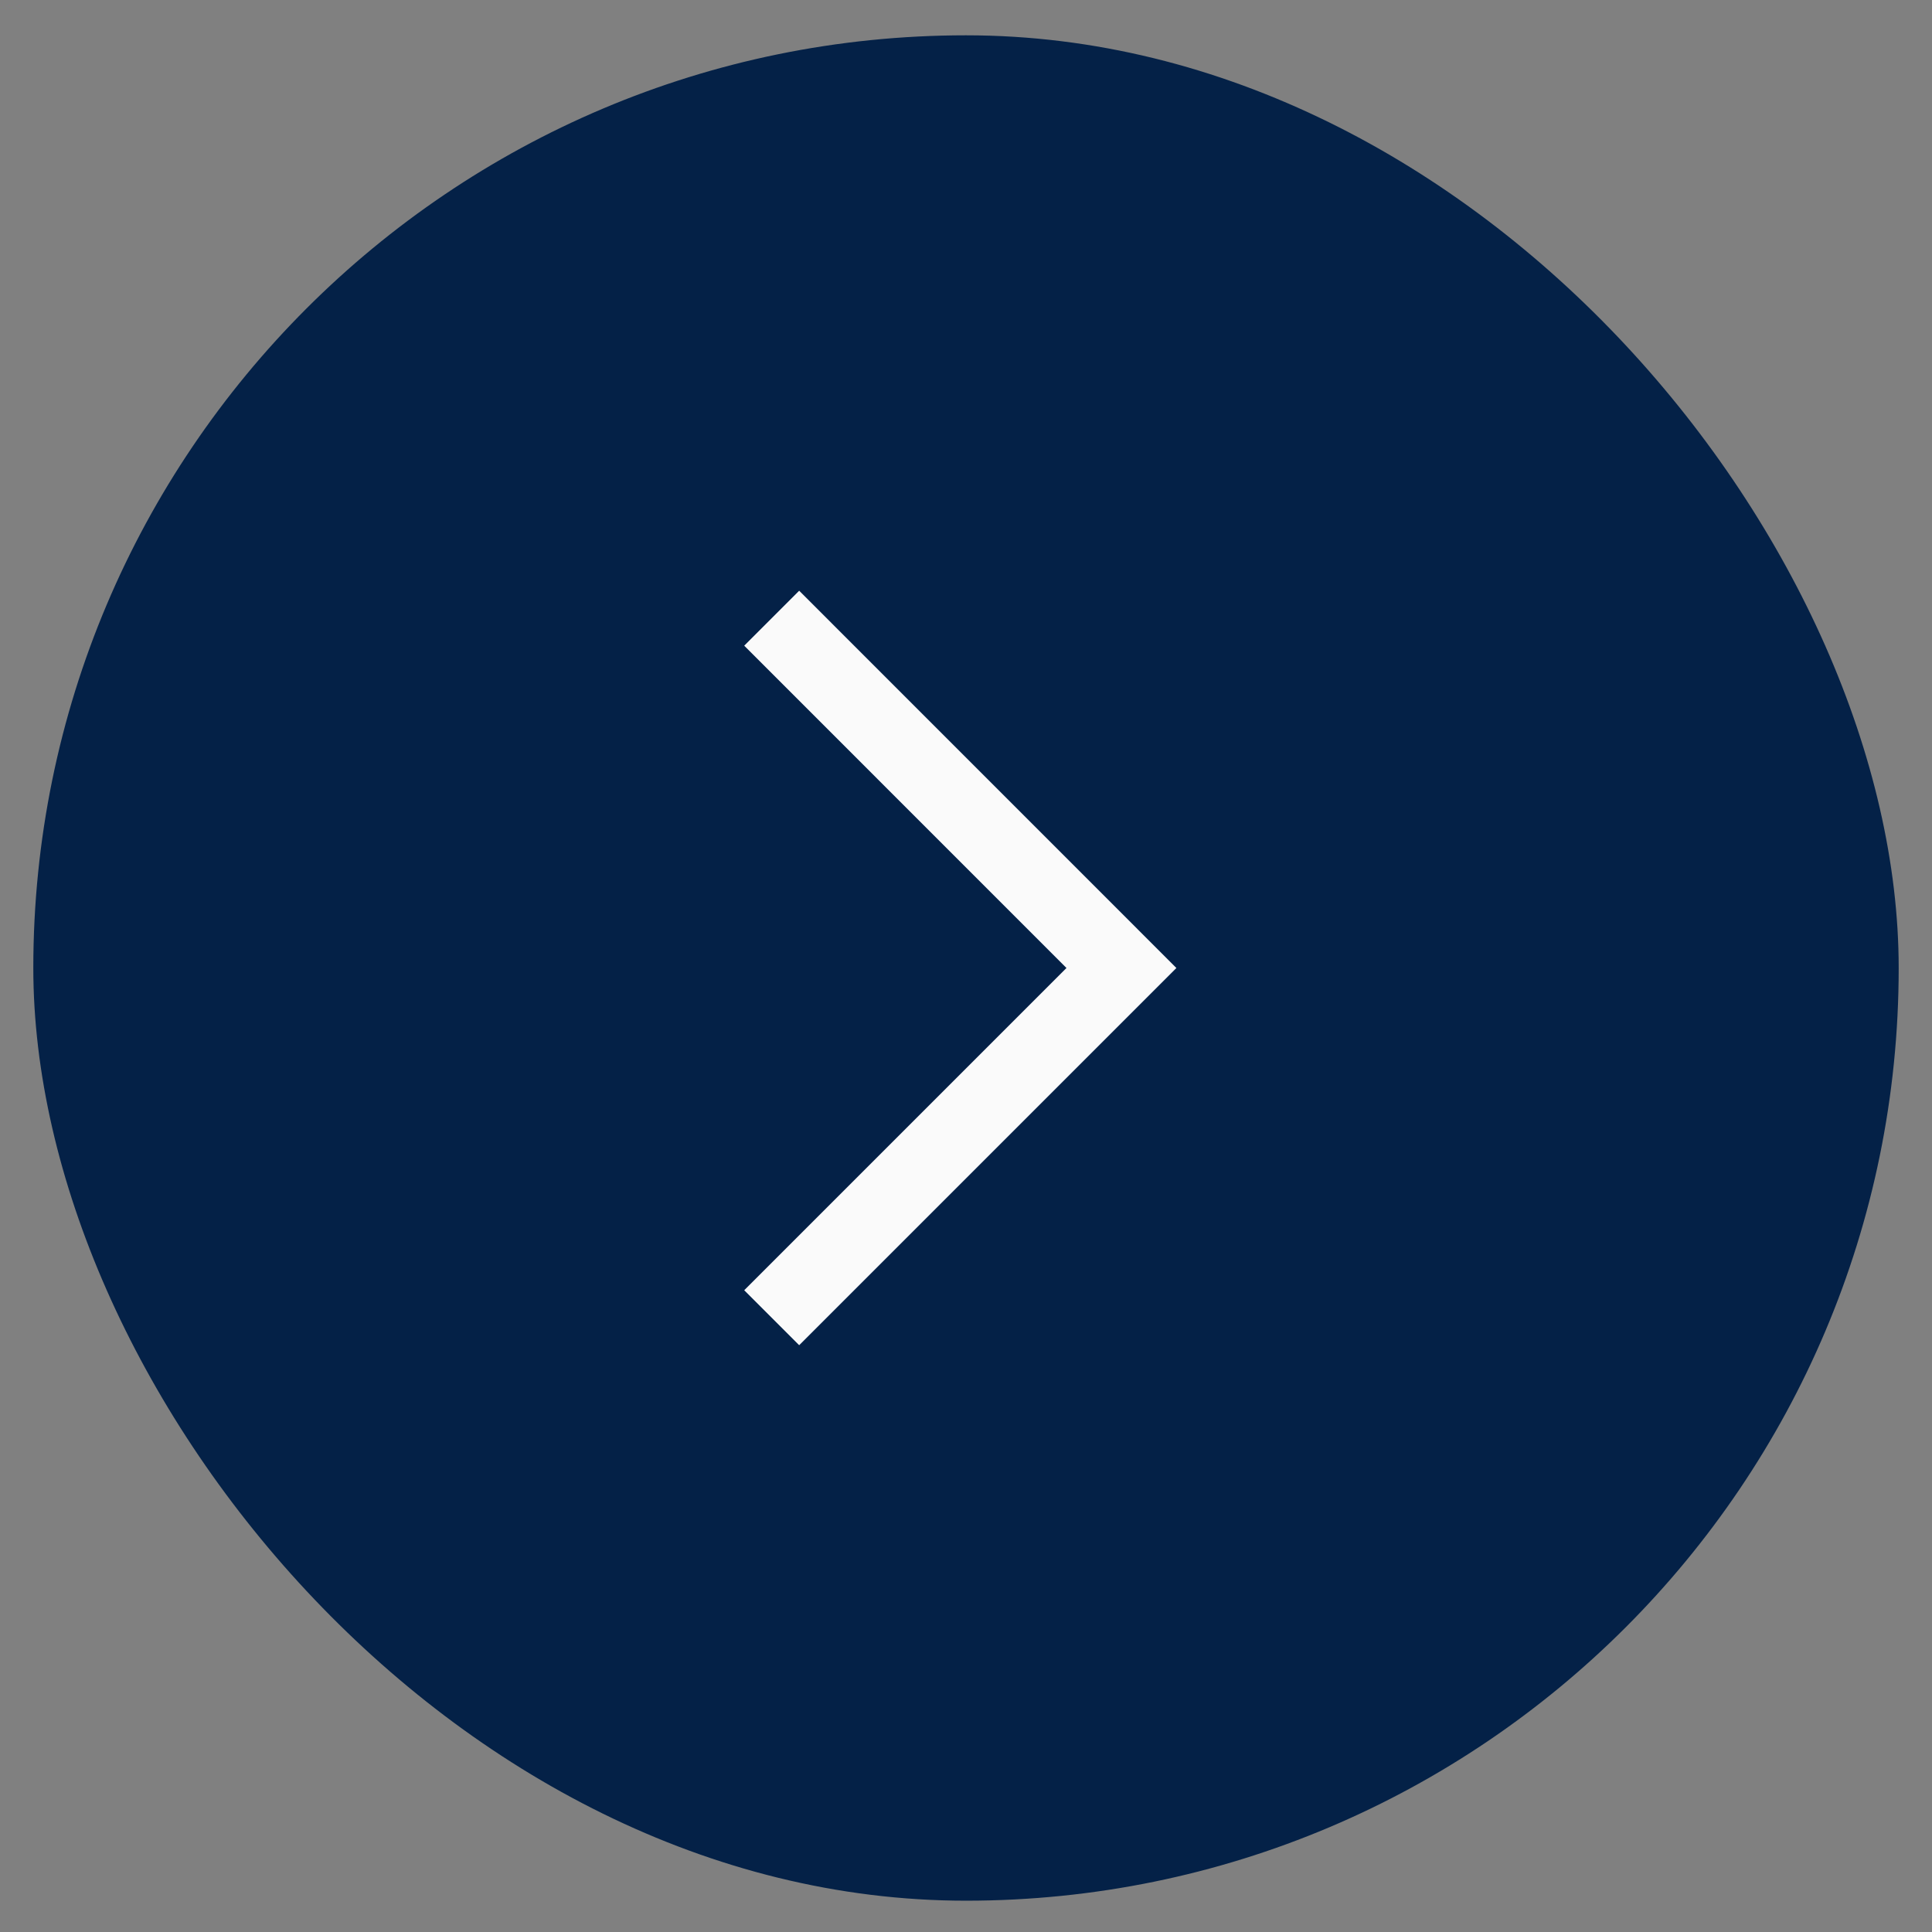 <svg width="29" height="29" viewBox="0 0 29 29" fill="none" xmlns="http://www.w3.org/2000/svg">
<rect x="0" y="0" width="29" height="29" fill="#808080" stroke="none"/>
<rect x="0.5" y="0.53" width="28" height="28" rx="14" fill="#042147"/>
<path fill-rule="evenodd" clip-rule="evenodd" d="M16.008 14.53L11.171 19.367L11.996 20.192L17.658 14.53L11.996 8.867L11.171 9.692L16.008 14.53Z" fill="#FAFAFA"/>
</svg>
